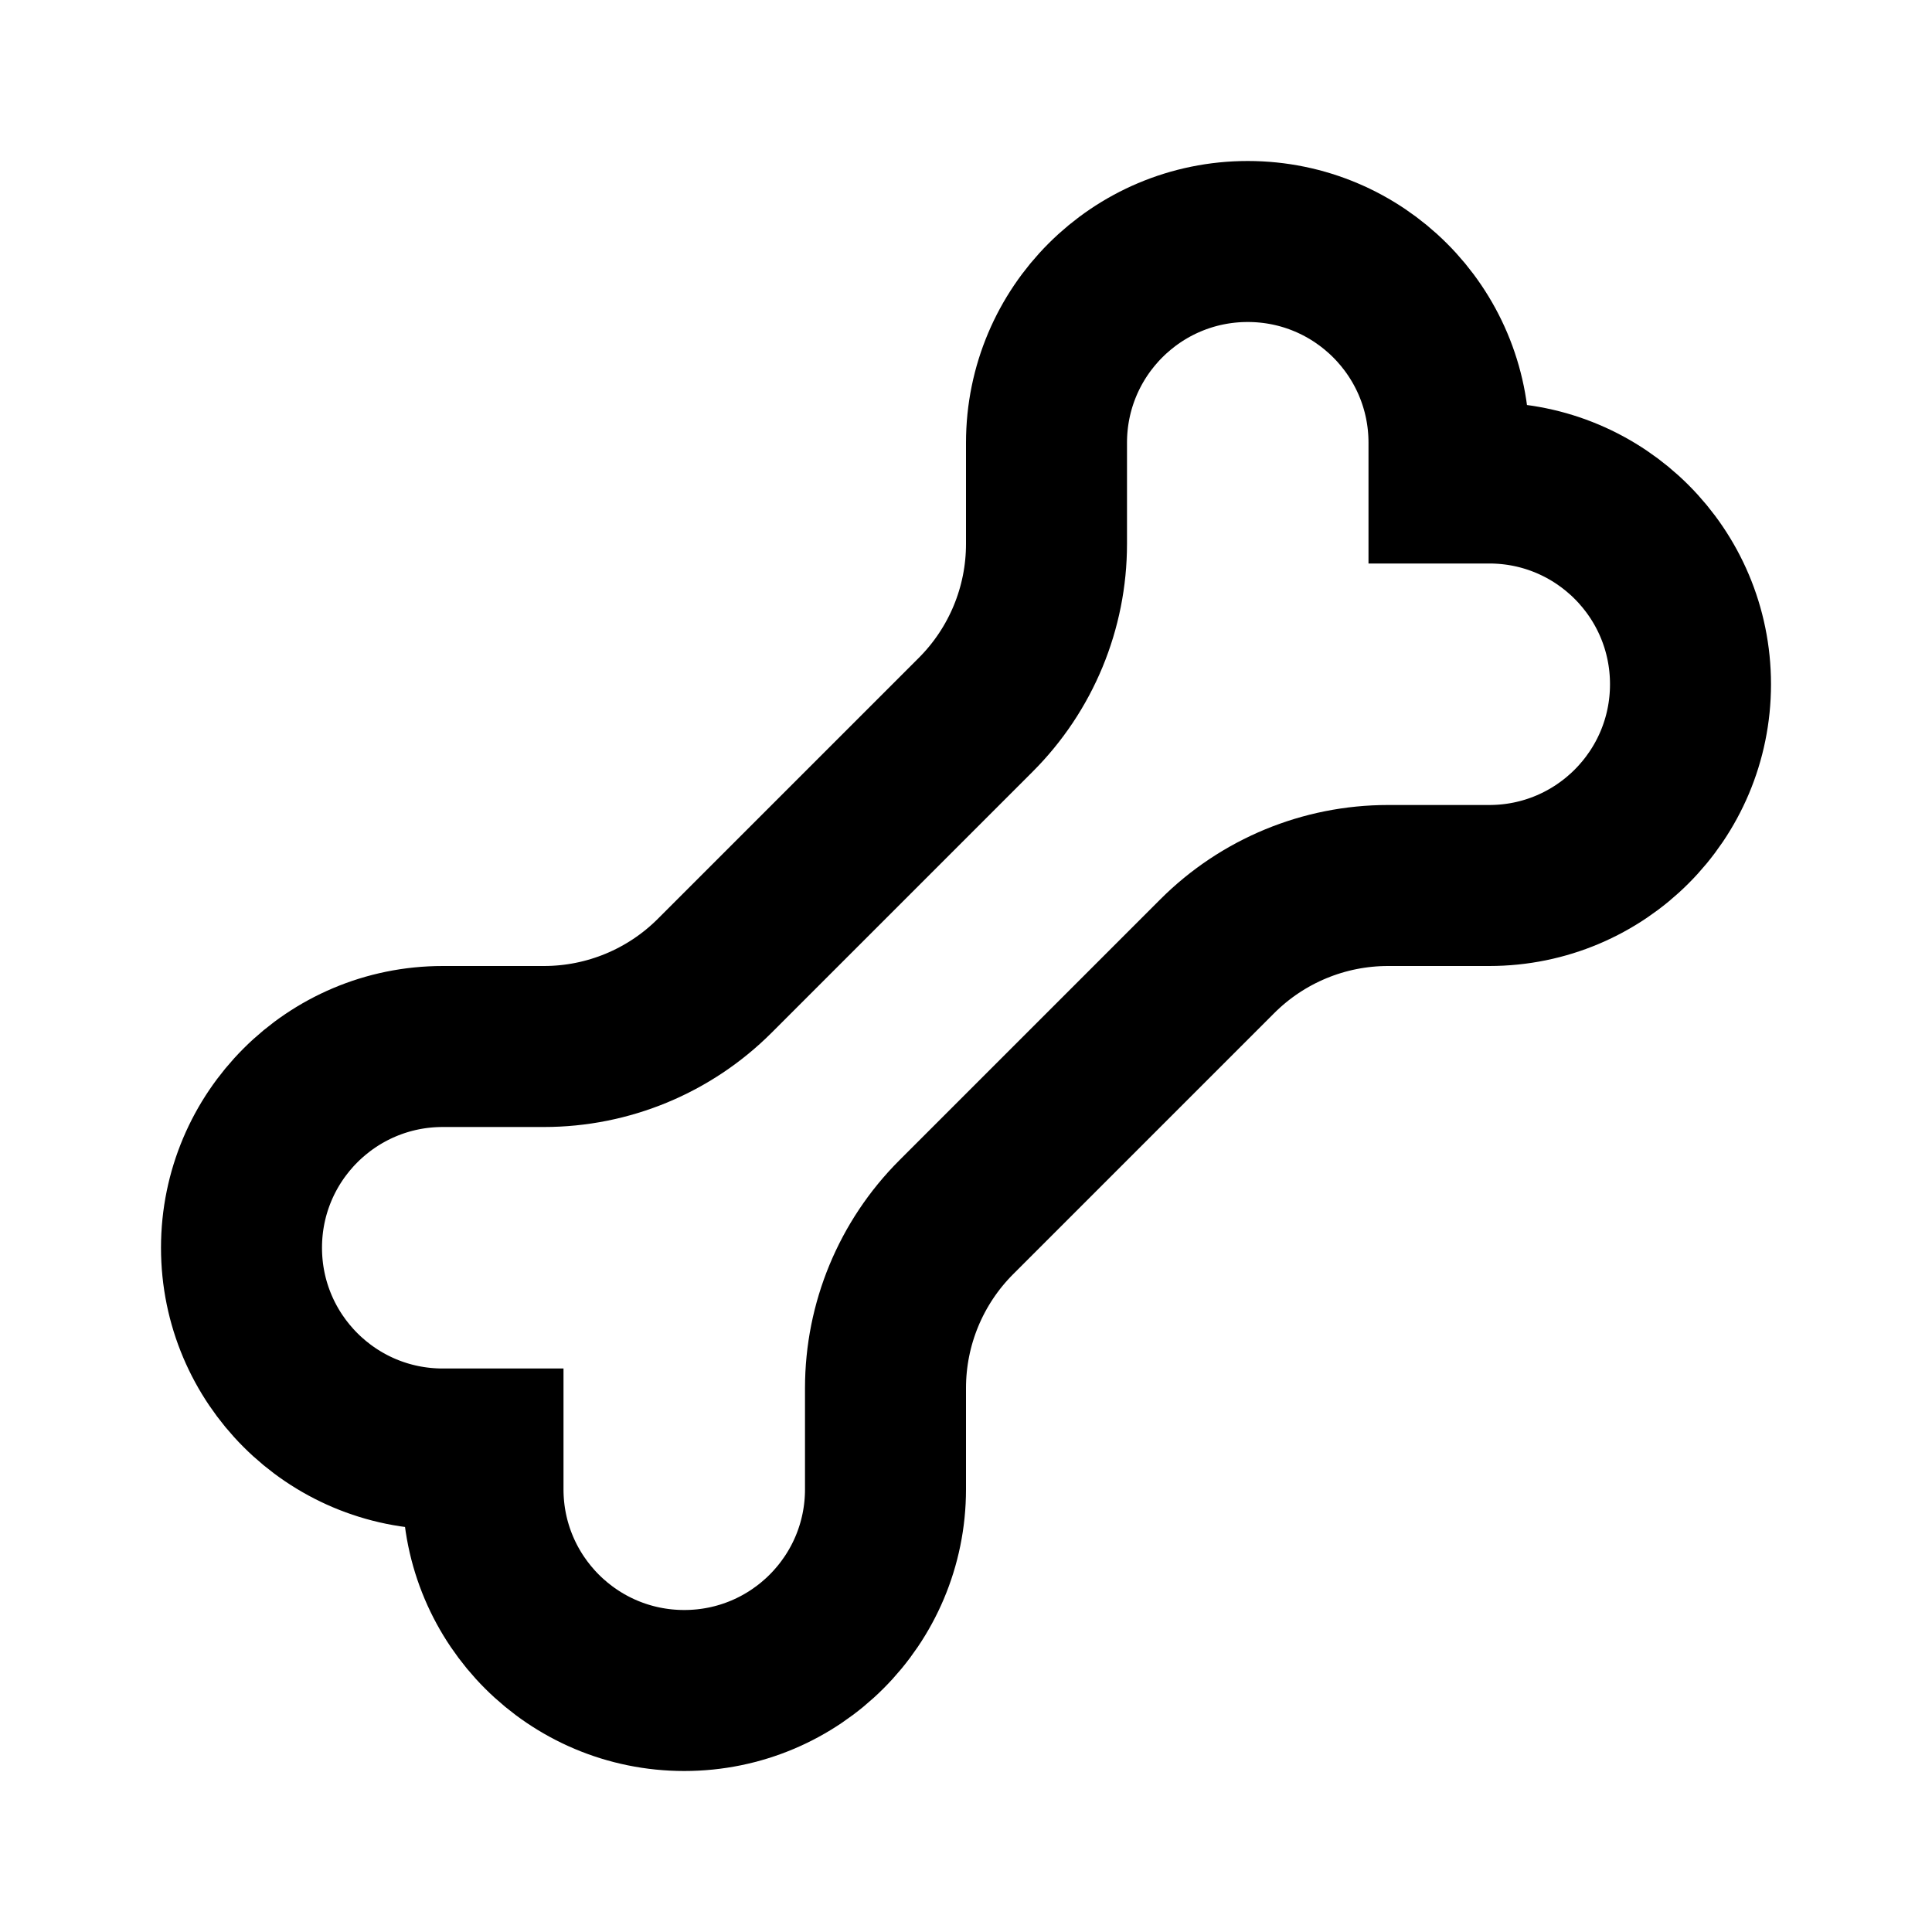 <svg
  xmlns="http://www.w3.org/2000/svg"
  width="24"
  height="24"
  viewBox="0 0 24 24"
  fill="none"
  stroke="currentColor"
  stroke-width="2"
>
  <path d="M15.121 11.879L11.879 15.121C11.316 15.684 11 16.447 11 17.243L11 18.5C11 19.881 9.881 21 8.5 21C7.119 21 6 19.881 6 18.5L6 18L5.5 18C4.119 18 3 16.881 3 15.5C3 14.119 4.119 13 5.5 13L6.757 13C7.553 13 8.316 12.684 8.879 12.121L12.121 8.879C12.684 8.316 13 7.553 13 6.757L13 5.5C13 4.119 14.119 3 15.5 3C16.881 3 18 4.119 18 5.5L18 6L18.5 6C19.881 6 21 7.119 21 8.5C21 9.881 19.881 11 18.5 11L17.243 11C16.447 11 15.684 11.316 15.121 11.879Z"/>
</svg>

